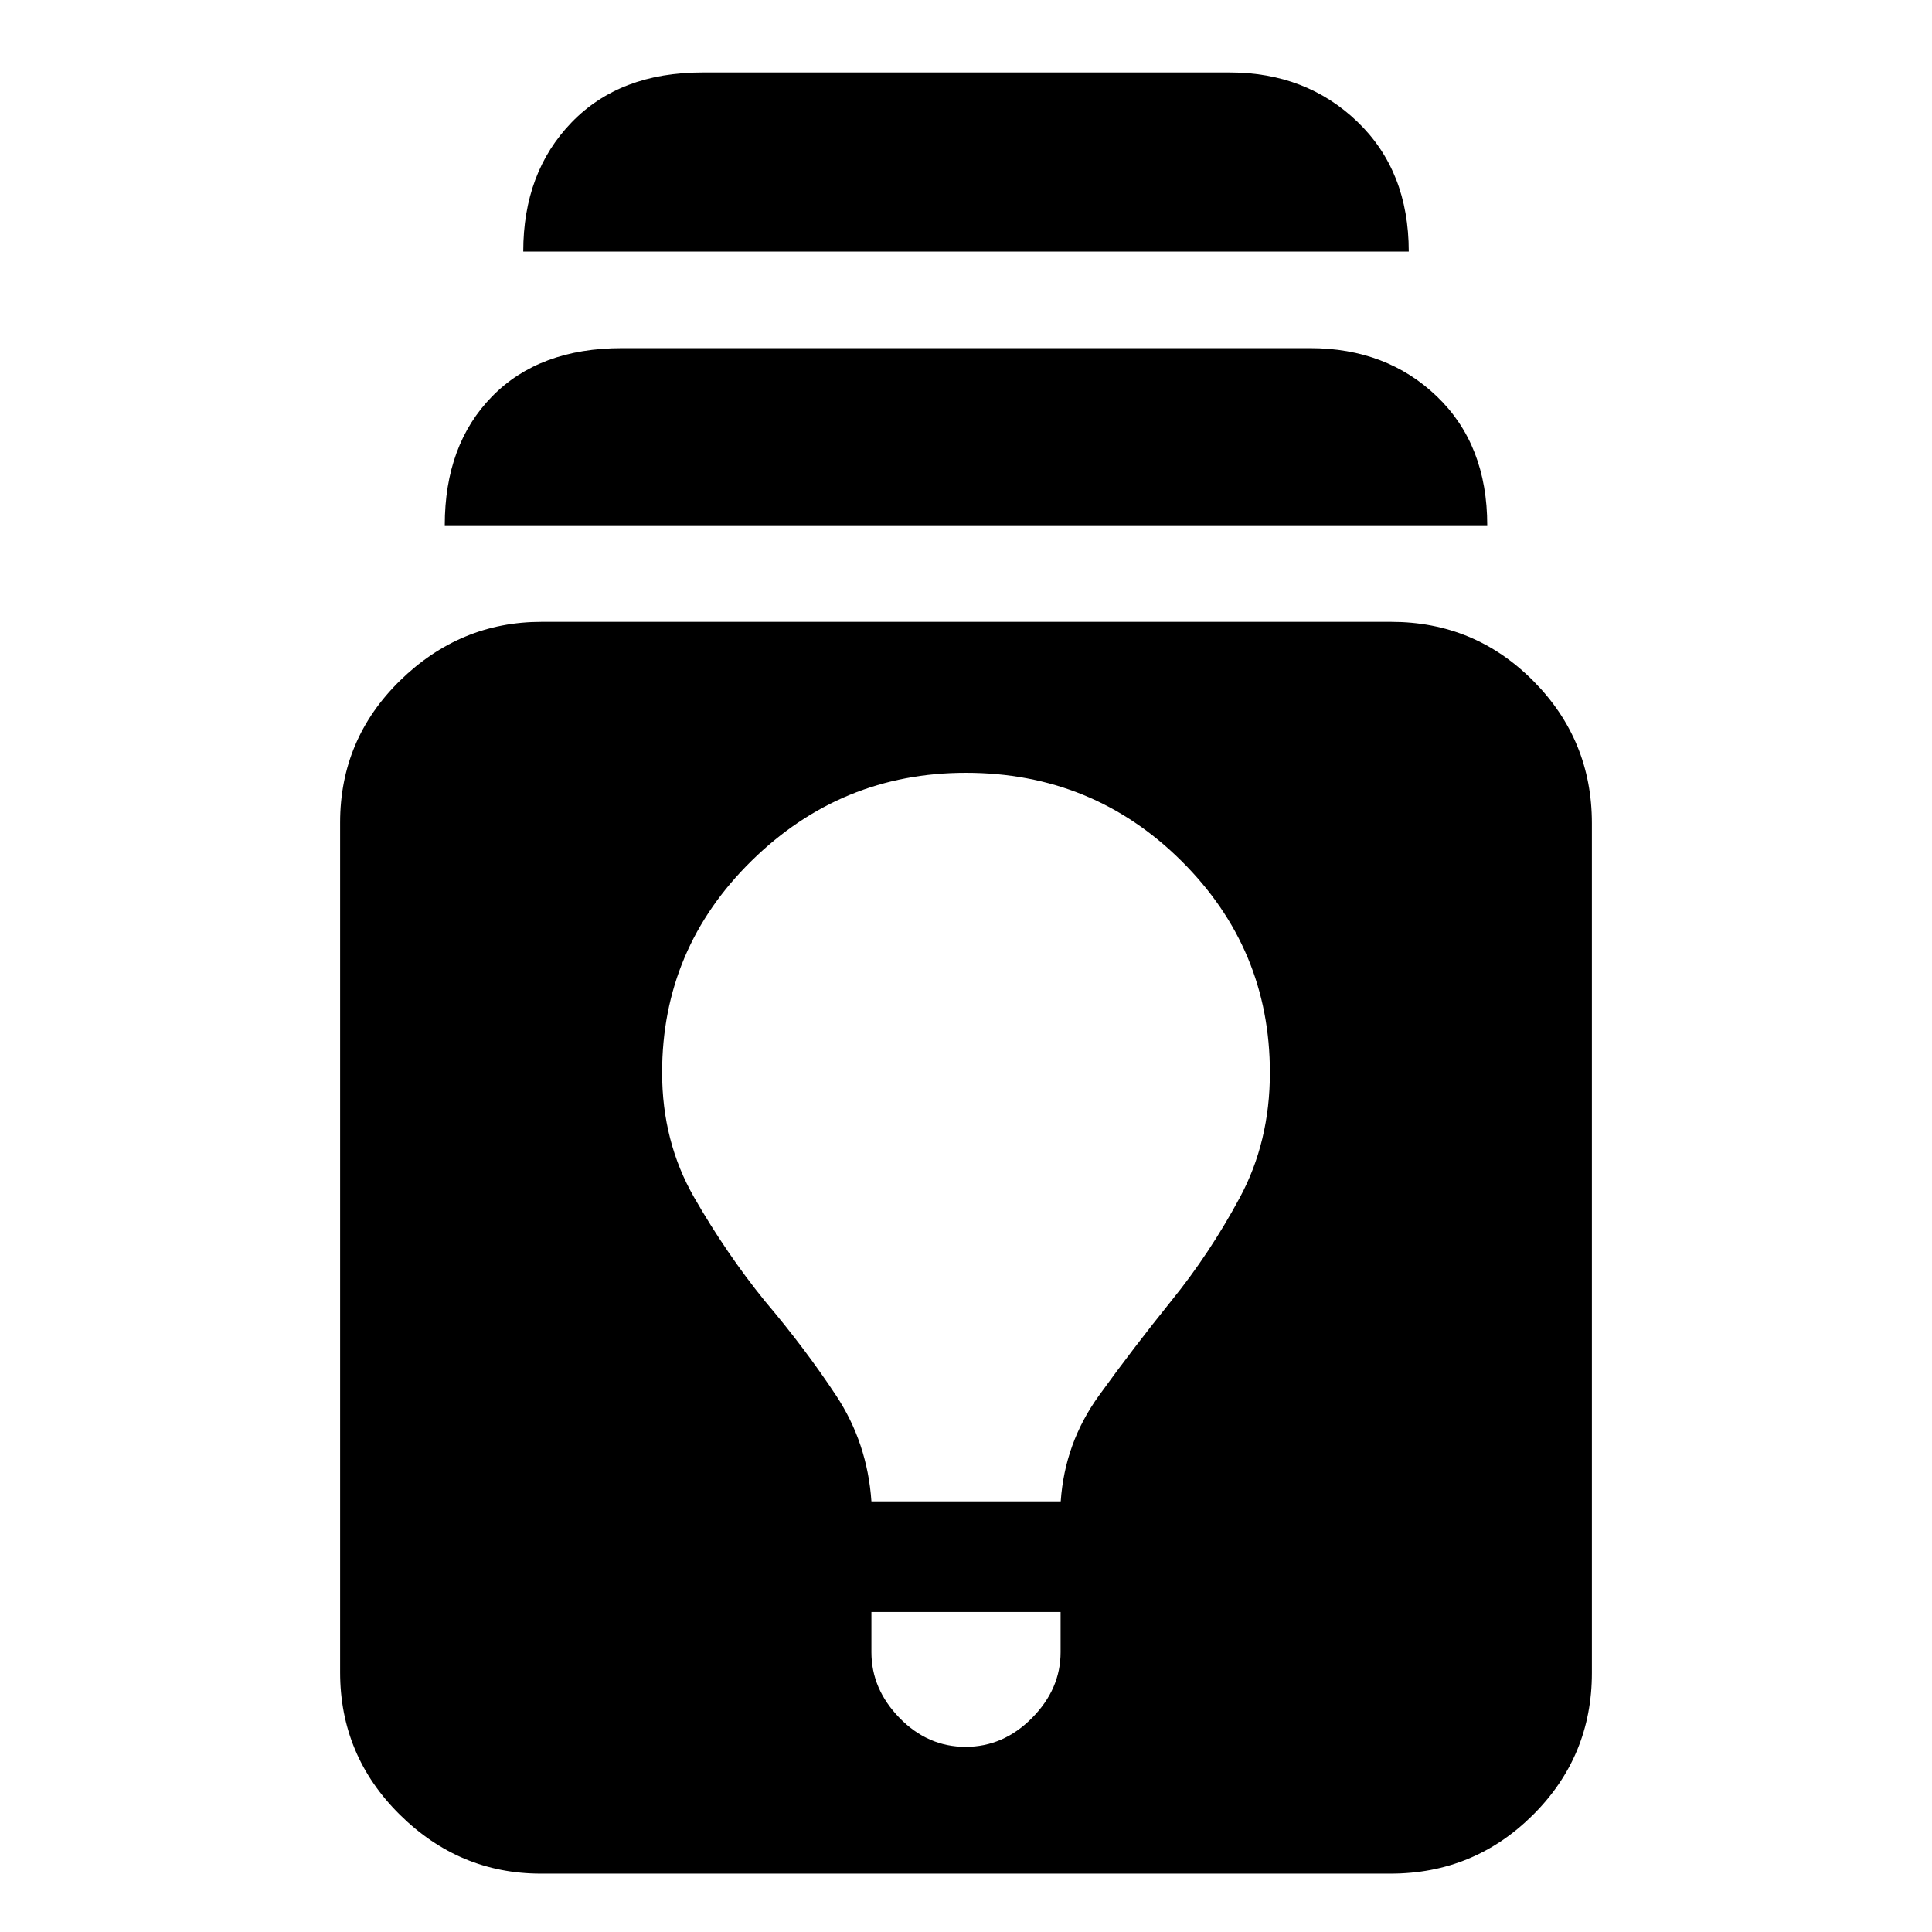 <svg xmlns="http://www.w3.org/2000/svg" height="20" viewBox="0 -960 960 960" width="20"><path d="M268.72-29q-40.42 0-70.07-29.31Q169-87.63 169-129.05v-422.23q0-41.42 29.81-70.57Q228.63-651 269.05-651h422.23q41.42 0 70.57 29.31Q791-592.37 791-550.95v422.23q0 41.42-29.31 70.57Q732.37-29 690.95-29H268.72ZM433-159v20q0 18.3 13.99 32.65Q460.98-92 479.79-92q18.81 0 33.01-14.35T527-139v-20h-94Zm0-55h94.07q2-29 18.97-52.5Q563-290 582-313.59q19-23.41 34-51.23 15-27.81 15-62.18 0-61.64-44.08-105.32-44.08-43.68-107-43.68-61.92 0-106.42 43.68T329-427q0 34.28 15.93 62.02 15.93 27.75 35.07 51.39 20 23.59 35.5 47.09Q431-243 433-214ZM221-699q0-40 23.5-64t64.5-24h342q38 0 63 24t25 64H221Zm39-136q0-39.33 24-64.17Q308-924 349-924h262q38 0 63.5 24.5T700-835H260Z"/></svg>